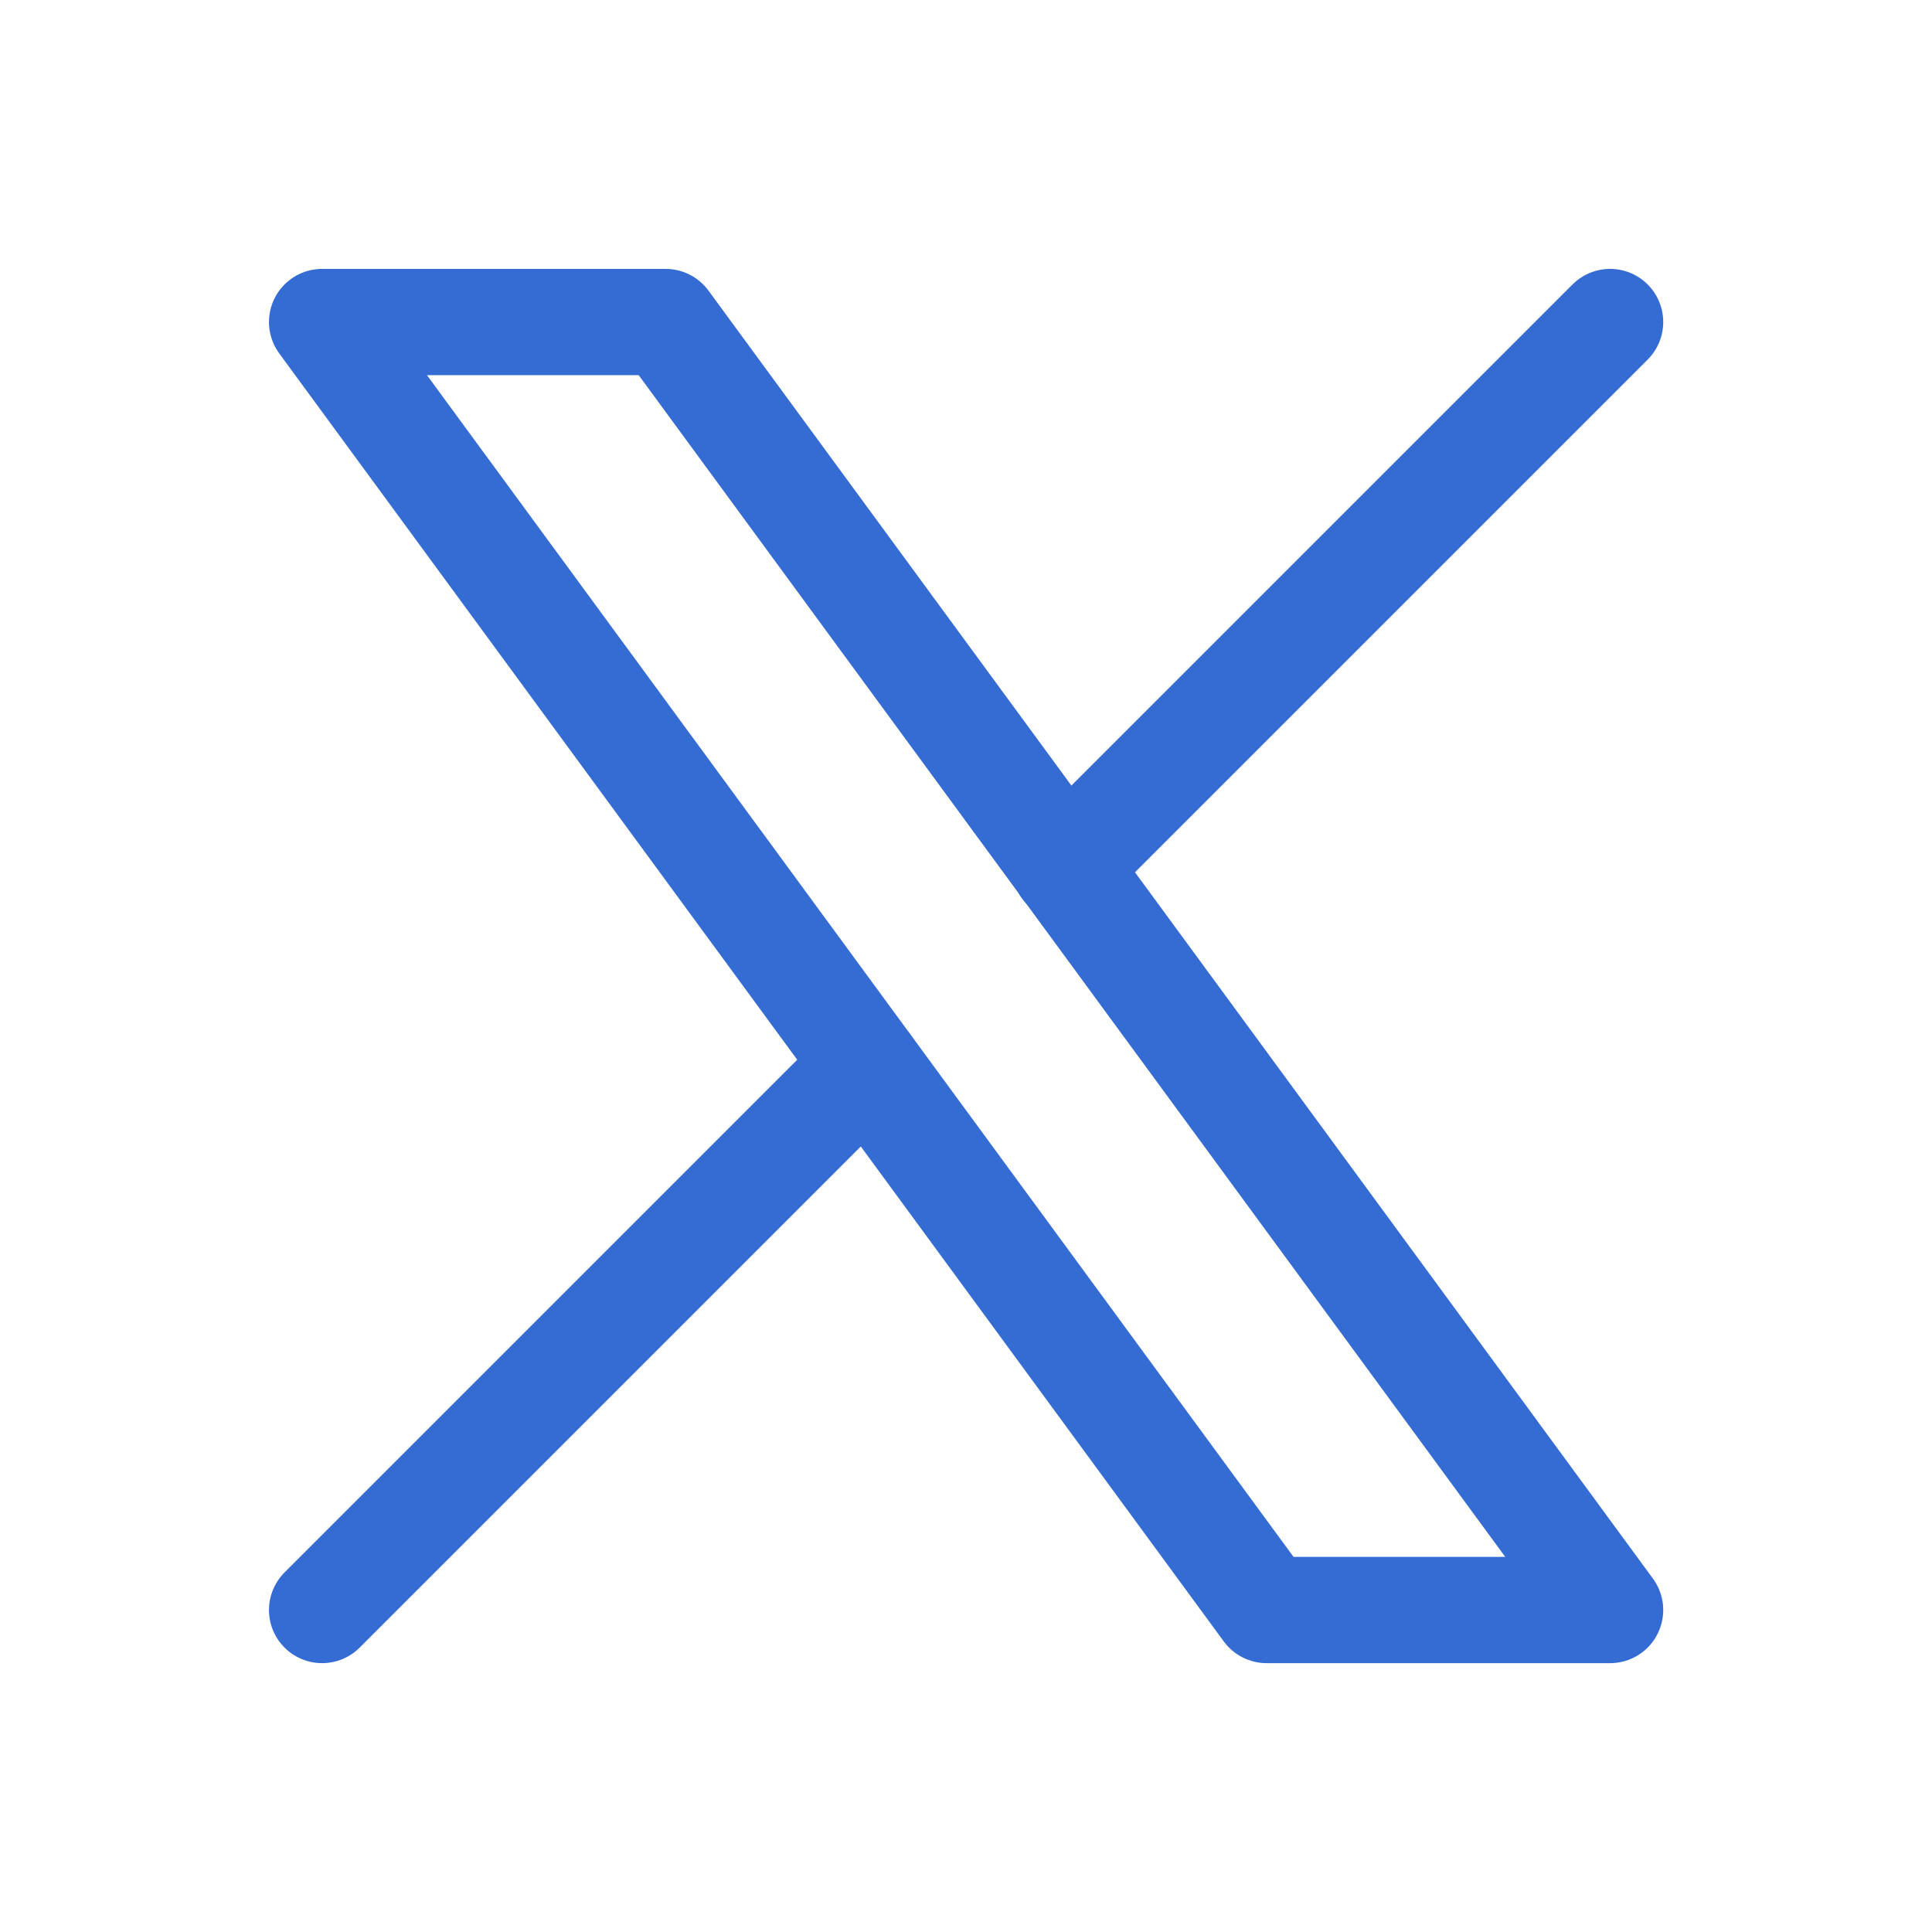 <svg width="50" height="50" viewBox="0 0 50 50" fill="none" xmlns="http://www.w3.org/2000/svg">
<g clip-path="url(#clip0_11639_3656)">
<path d="M8.336 8.334L32.78 41.667H41.669L17.226 8.334H8.336Z" stroke="#346CD4" stroke-width="2.75" stroke-linecap="round" stroke-linejoin="round"/>
<path d="M8.336 41.667L22.436 27.567M27.561 22.442L41.669 8.334" stroke="#346CD4" stroke-width="2.75" stroke-linecap="round" stroke-linejoin="round"/>
</g>
<defs>
<clipPath id="clip0_11639_3656">
<rect width="50" height="50" fill="white"/>
</clipPath>
</defs>
</svg>

